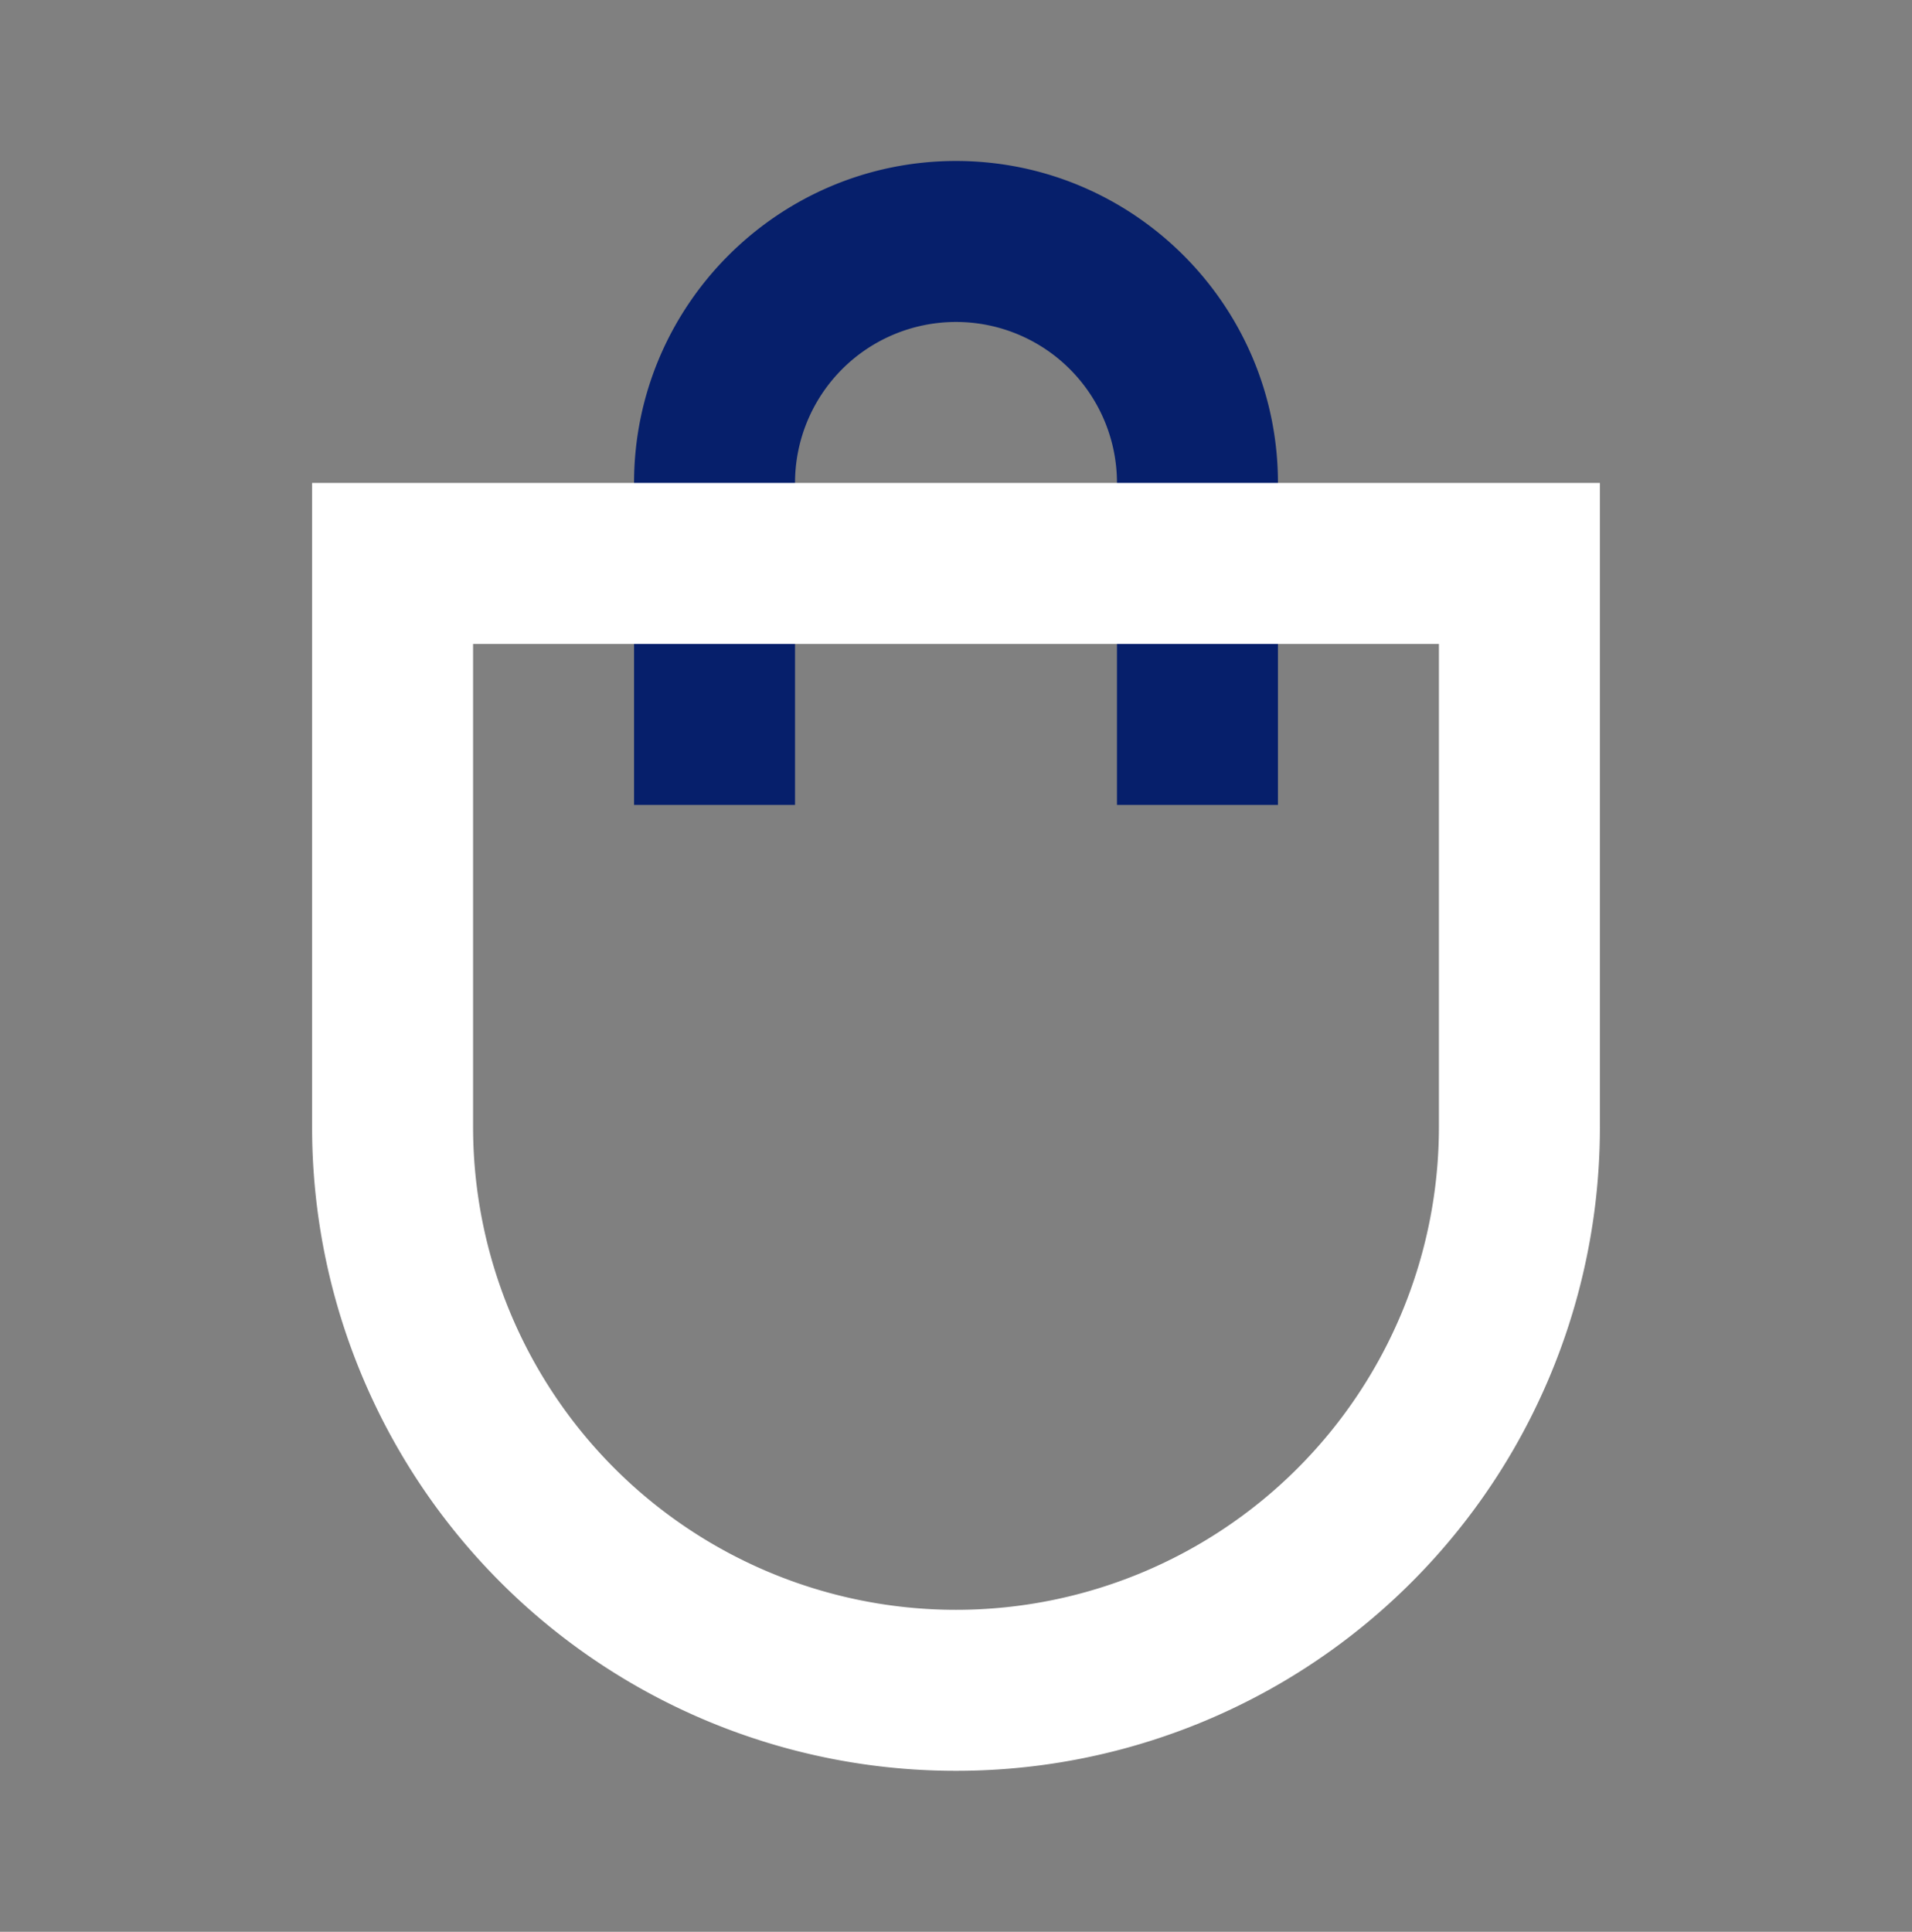 <svg xmlns="http://www.w3.org/2000/svg" viewBox="0 0 1069 1080"><rect x="0" y="0" width="1069" height="1080" fill="#808080" stroke="none"/><defs><style>.cls-1{fill:#061f6b;}.cls-2{fill:#fff;}</style></defs><g id="Graphic"><path class="cls-1" d="M714.5,450h-90V270a90,90,0,0,0-180,0V450h-90V270c0-99.25,80.75-180,180-180s180,80.75,180,180Z"/><path class="cls-2" d="M534.5,990a359.74,359.74,0,0,1-360-360V270h720V630a359.74,359.74,0,0,1-360,360Zm-270-630V630a270,270,0,1,0,540,0V360Z"/></g></svg>